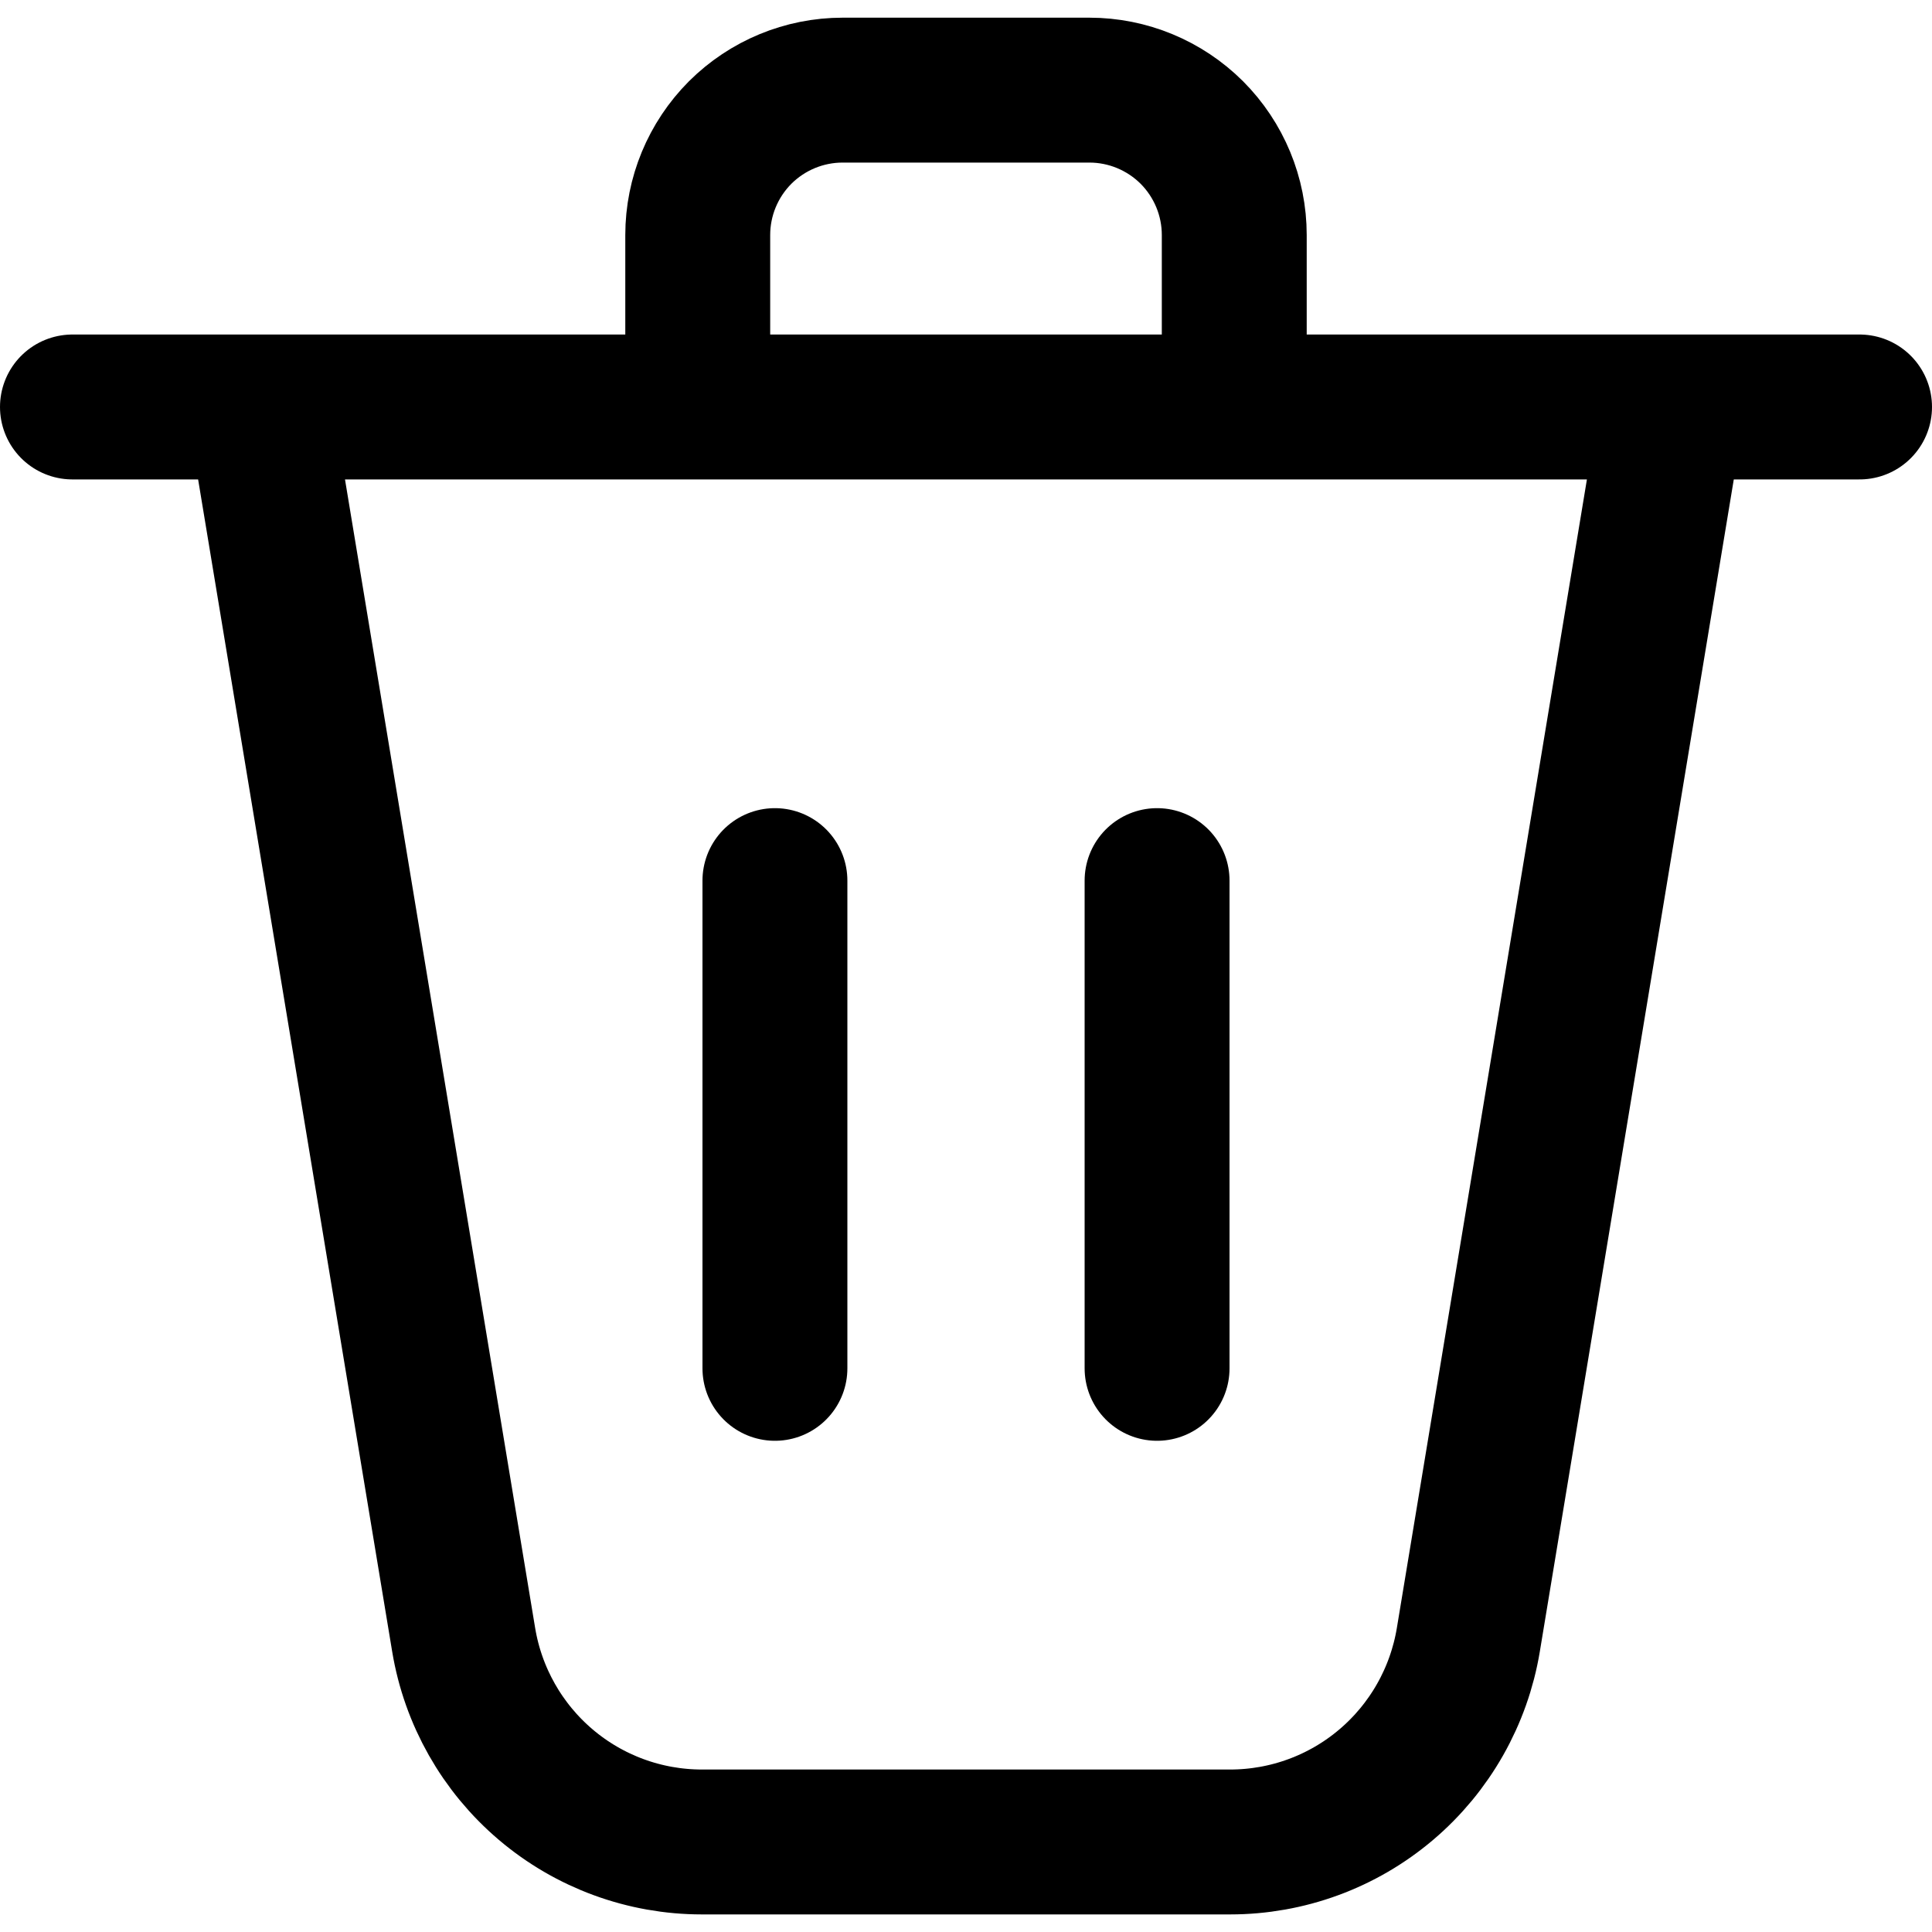 <svg width="20" height="20" viewBox="0 0 20 20" fill="none" xmlns="http://www.w3.org/2000/svg">
<path d="M2.687 4.213L4.8 16.976C4.897 17.56 5.198 18.091 5.649 18.474C6.101 18.858 6.674 19.068 7.266 19.068H10.614M17.312 4.213L15.2 16.976C15.103 17.56 14.802 18.091 14.351 18.474C13.899 18.858 13.326 19.068 12.734 19.068H9.386M8.022 9.116V14.165M11.978 9.116V14.165M0.75 4.213H19.25M12.777 4.213V2.433C12.777 2.035 12.619 1.654 12.338 1.372C12.056 1.091 11.675 0.933 11.277 0.933H8.723C8.325 0.933 7.944 1.091 7.662 1.372C7.381 1.654 7.223 2.035 7.223 2.433V4.213H12.777Z" stroke="black" stroke-width="1.5" stroke-linecap="round" stroke-linejoin="round"/>
</svg>
